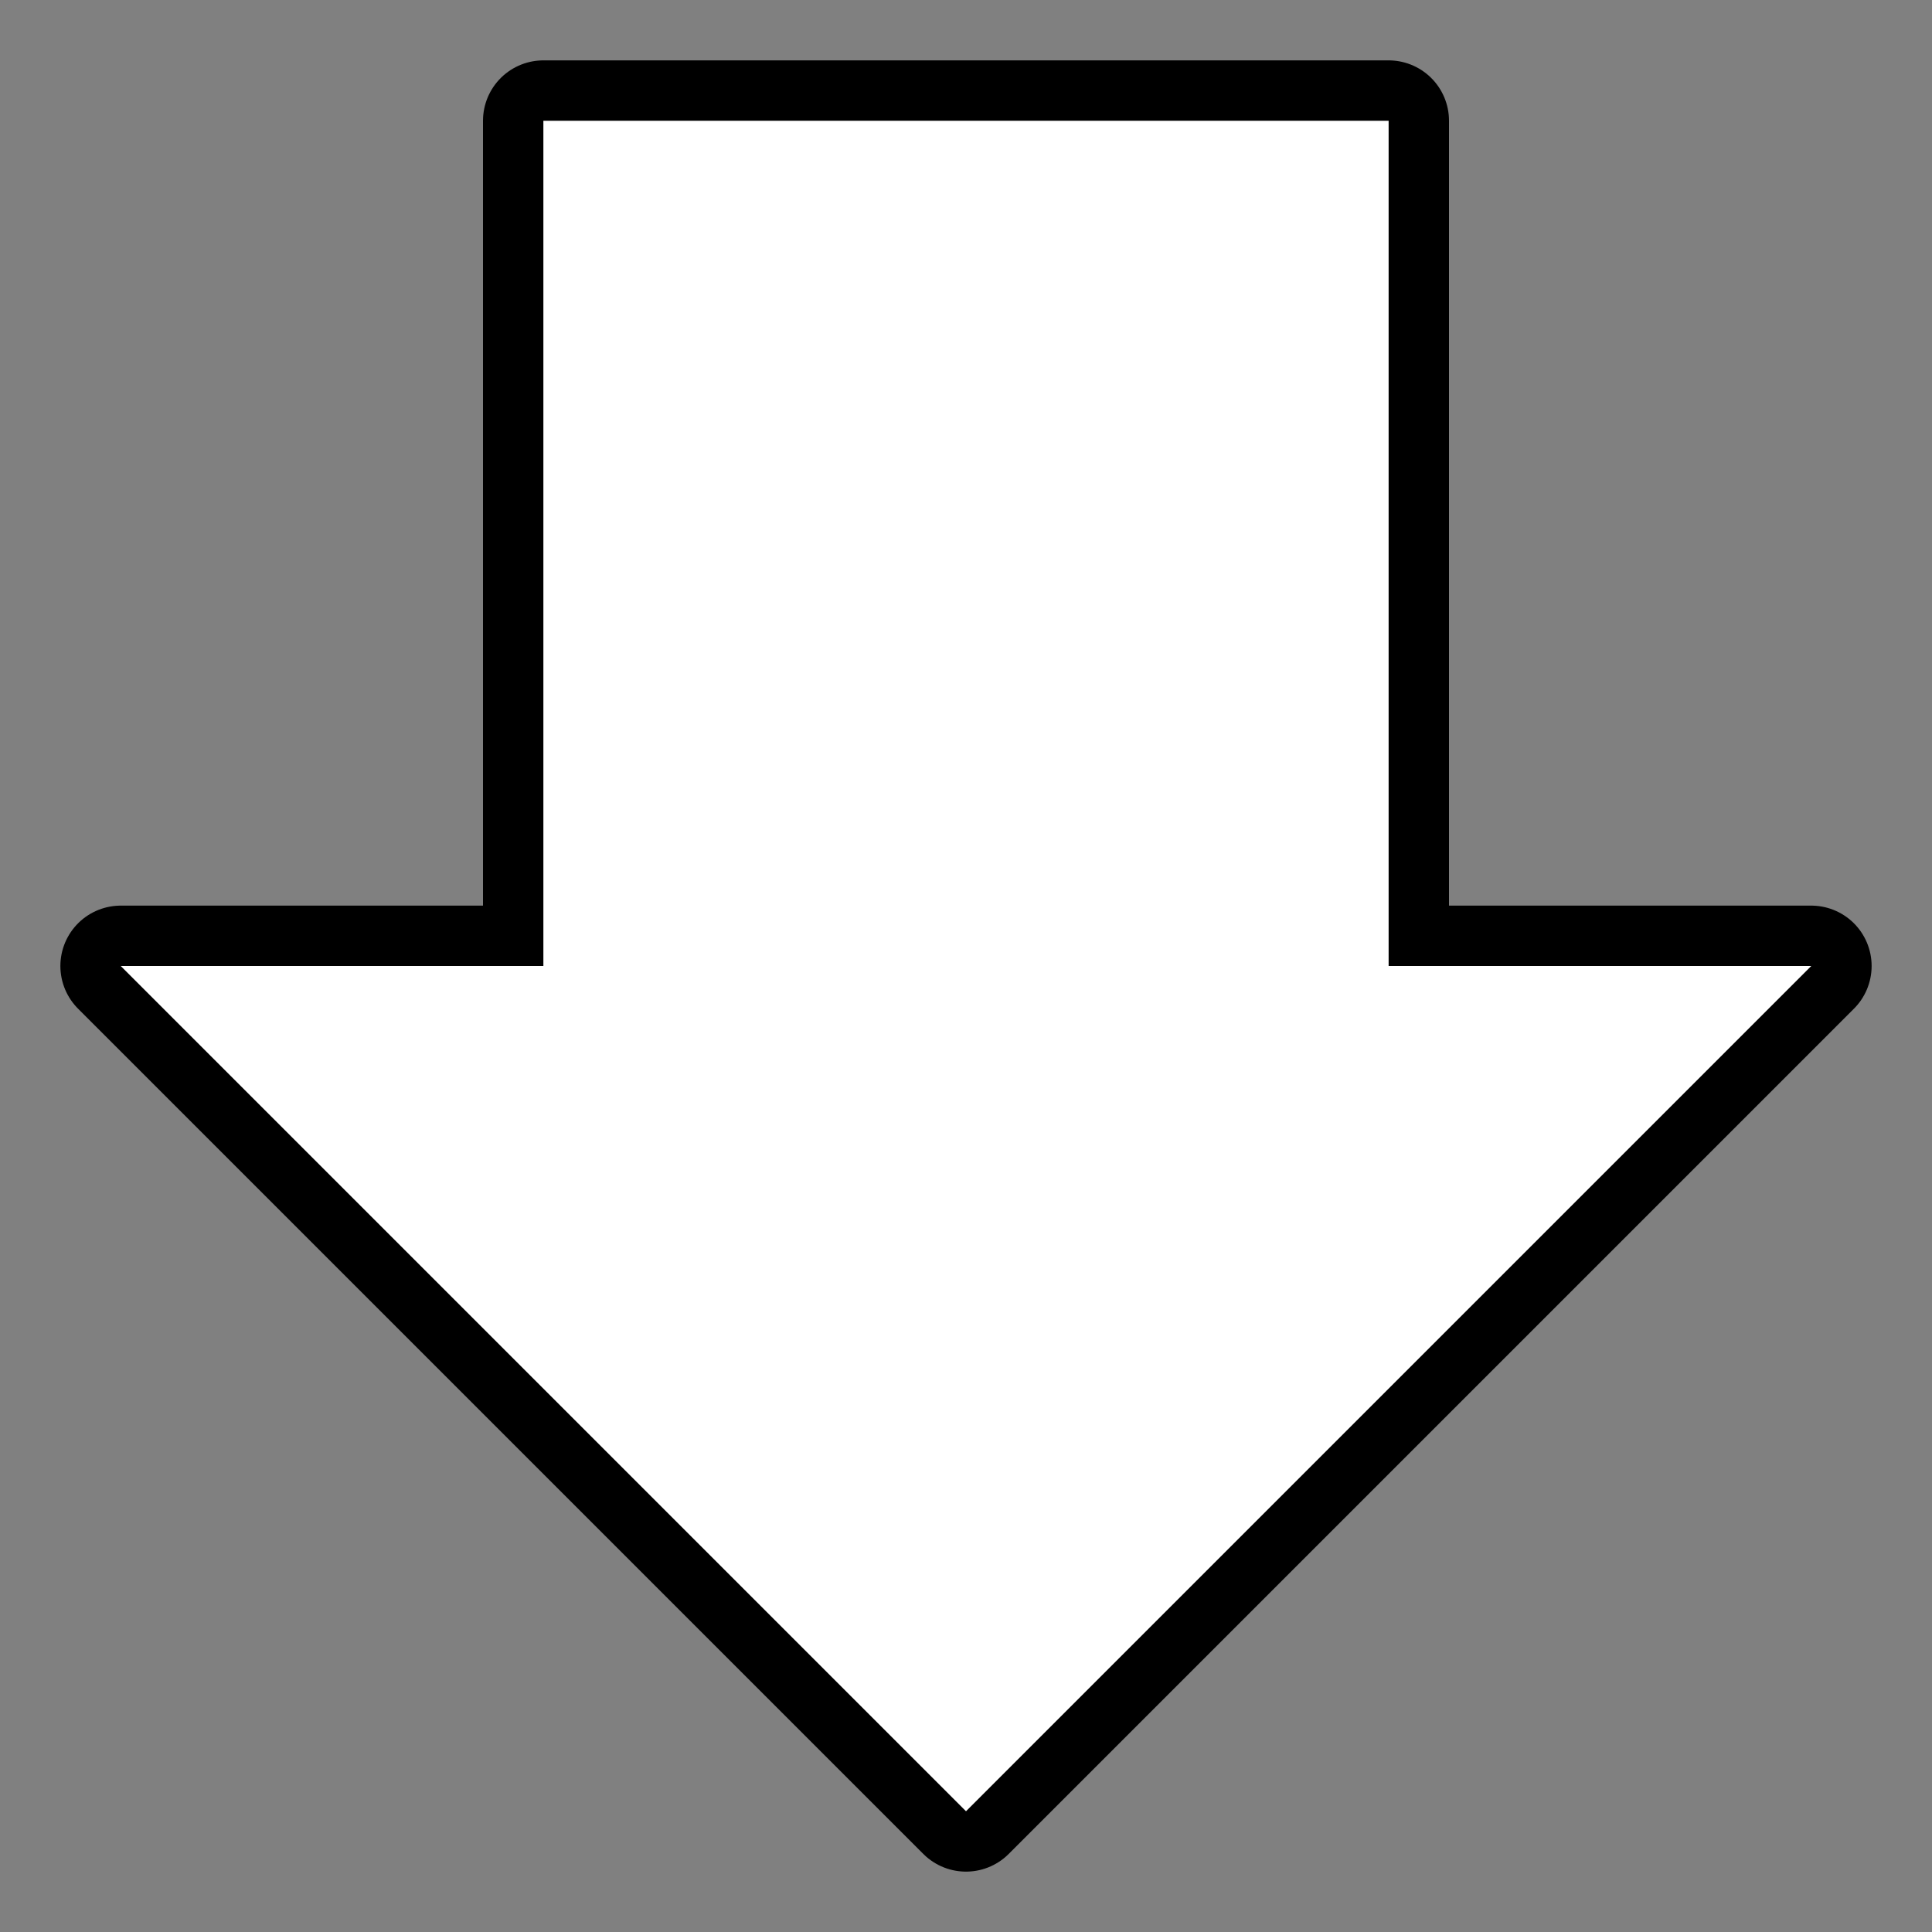 <svg width="32" height="32"><rect width="100%" height="100%" fill="#808080" stroke="none"/><path d="M9 2h14v14h7L16 30 2 16h7V2z" stroke-width="2" stroke="#000" stroke-linejoin="round"/><path d="M9 2h14v14h7L16 30 2 16h7V2z" fill="#FFF"/></svg>